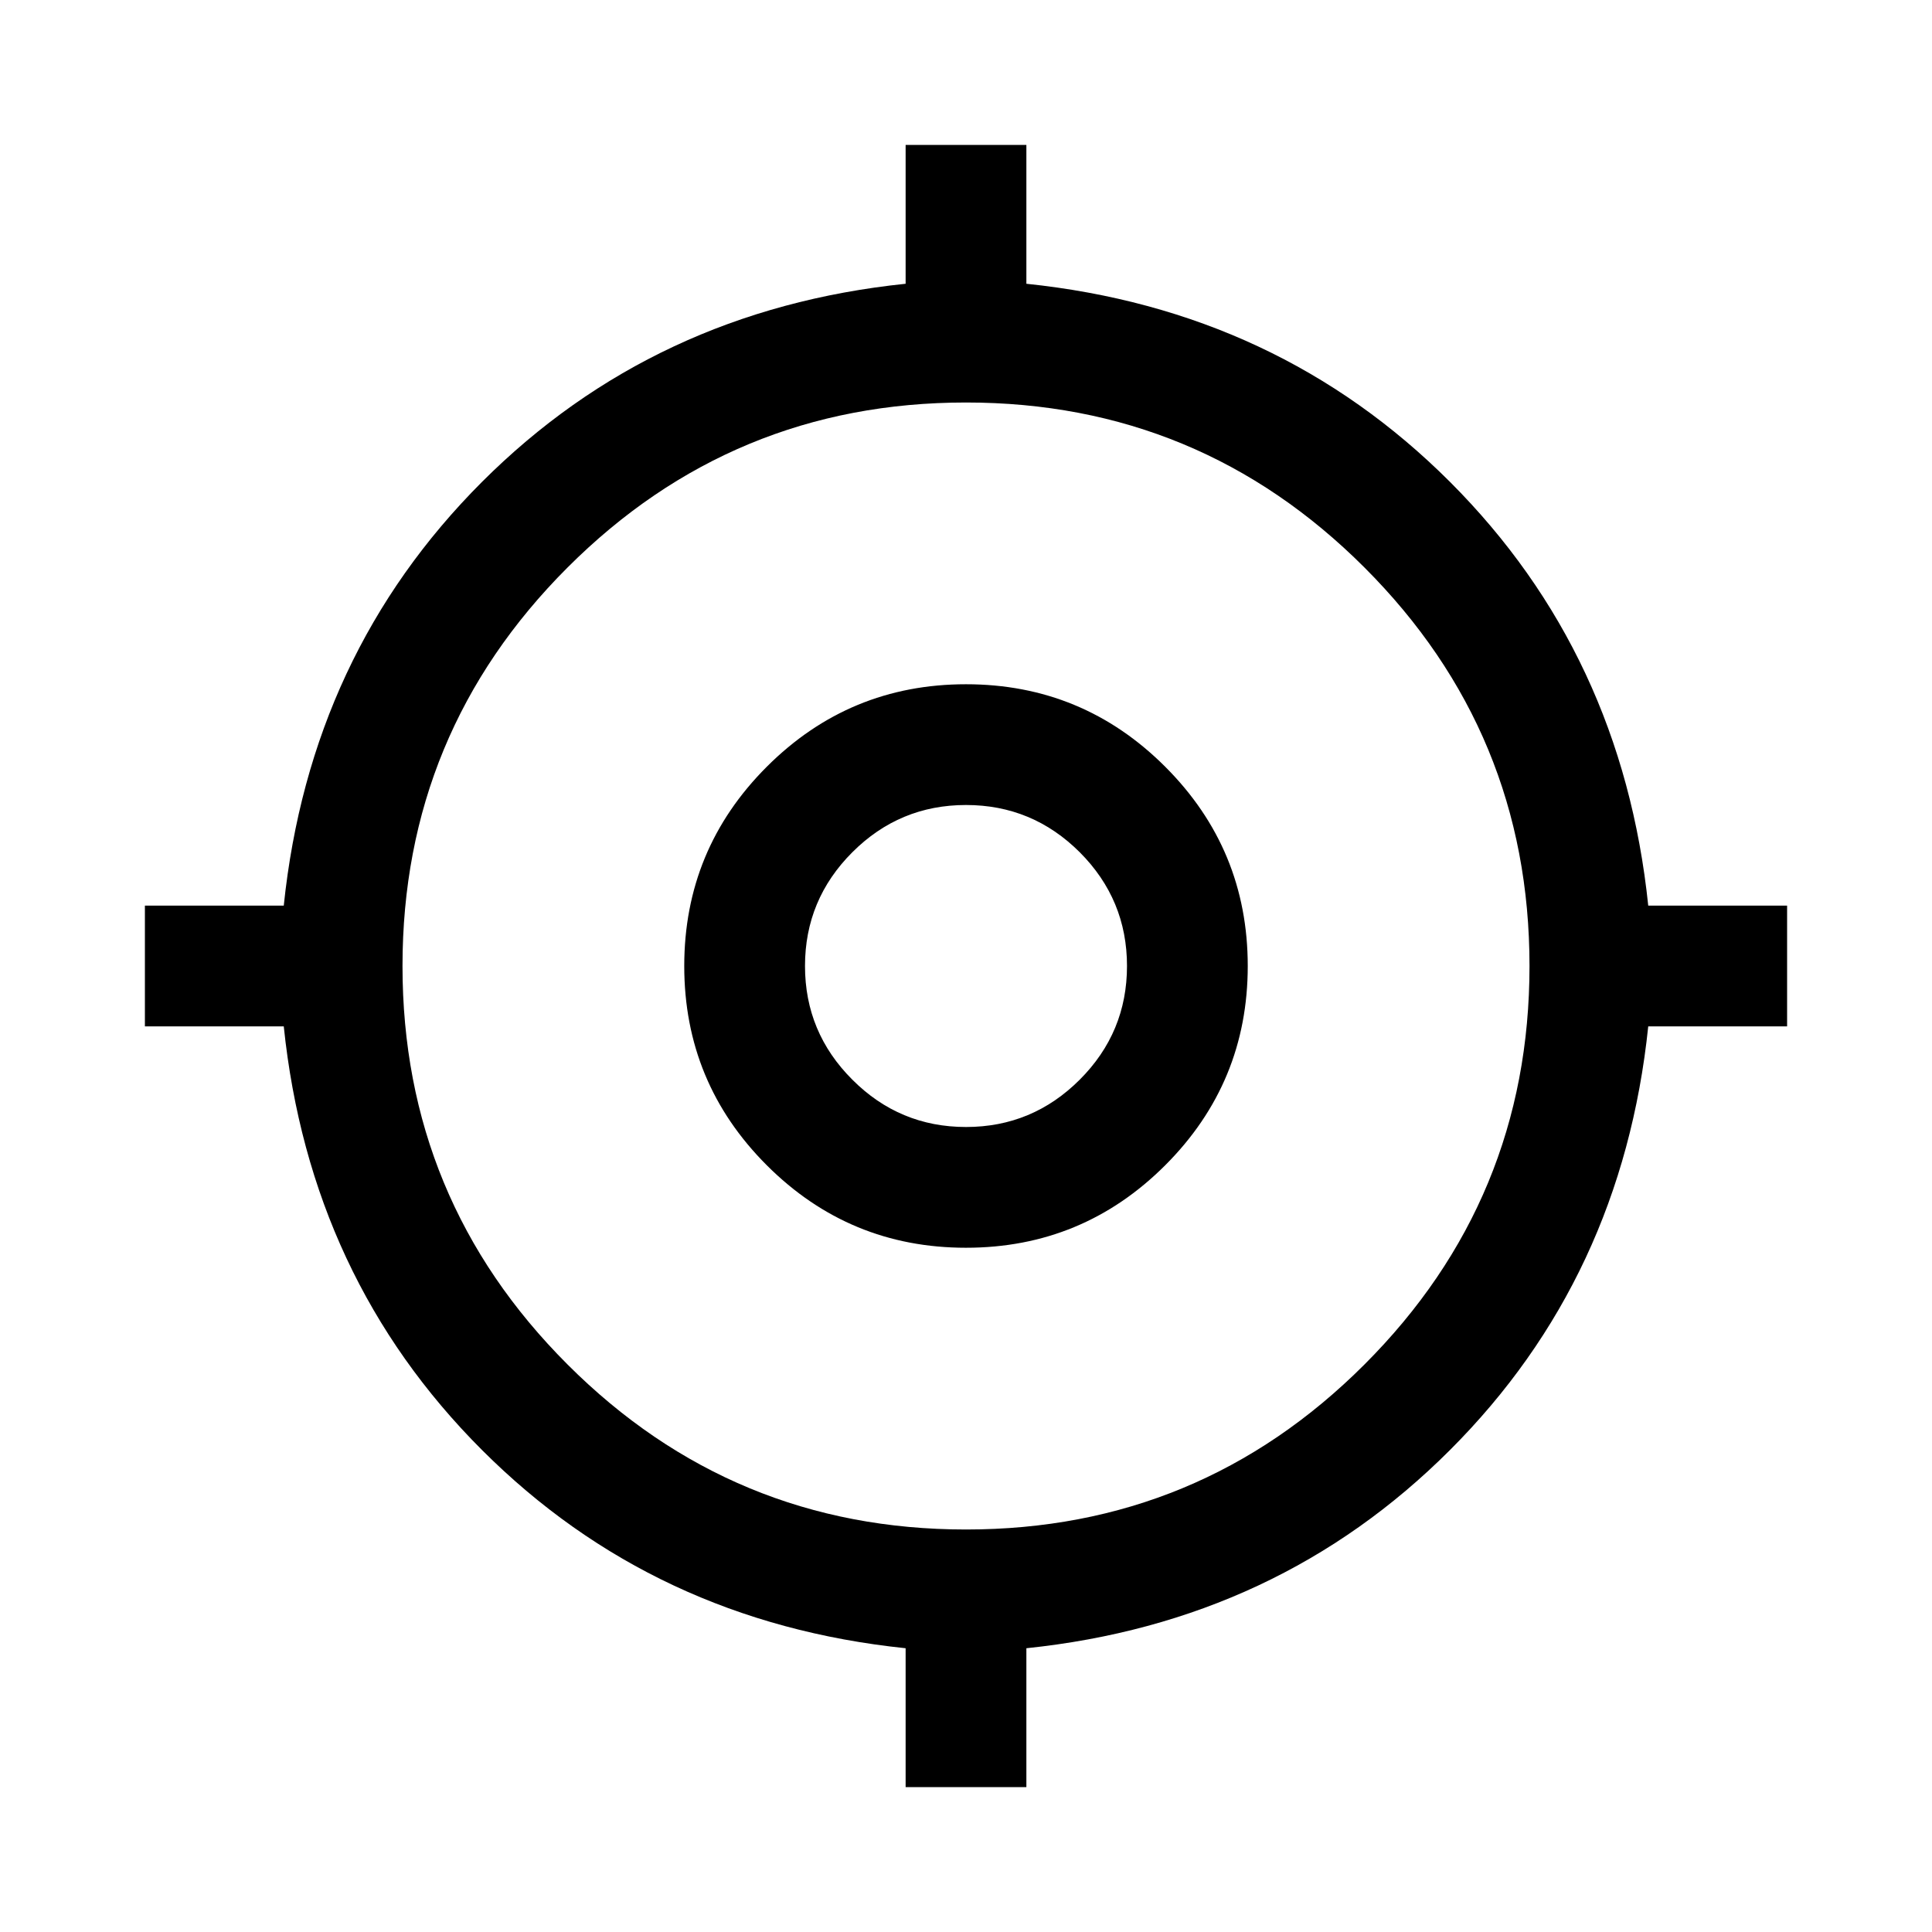 <svg xmlns="http://www.w3.org/2000/svg" viewBox="0 0 24 24"><path d="M11.25 22.2v-1.725q-3.125-.325-5.263-2.463-2.137-2.137-2.462-5.262H1.8v-1.5h1.725q.325-3.125 2.462-5.263Q8.125 3.85 11.25 3.525V1.8h1.5v1.725q3.125.325 5.263 2.462 2.137 2.138 2.462 5.263H22.2v1.5h-1.725q-.325 3.125-2.462 5.262-2.138 2.138-5.263 2.463V22.2ZM12 19q2.9 0 4.95-2.05Q19 14.9 19 12q0-2.9-2.05-4.95Q14.9 5 12 5 9.1 5 7.05 7.05 5 9.1 5 12q0 2.9 2.05 4.95Q9.1 19 12 19Zm0-3.5q-1.45 0-2.475-1.025Q8.5 13.45 8.5 12q0-1.45 1.025-2.475Q10.55 8.5 12 8.5q1.45 0 2.475 1.025Q15.5 10.55 15.5 12q0 1.45-1.025 2.475Q13.45 15.5 12 15.5Zm0-1.5q.825 0 1.413-.588Q14 12.825 14 12t-.587-1.413Q12.825 10 12 10q-.825 0-1.412.587Q10 11.175 10 12q0 .825.588 1.412Q11.175 14 12 14Zm0-2Z"/></svg>
